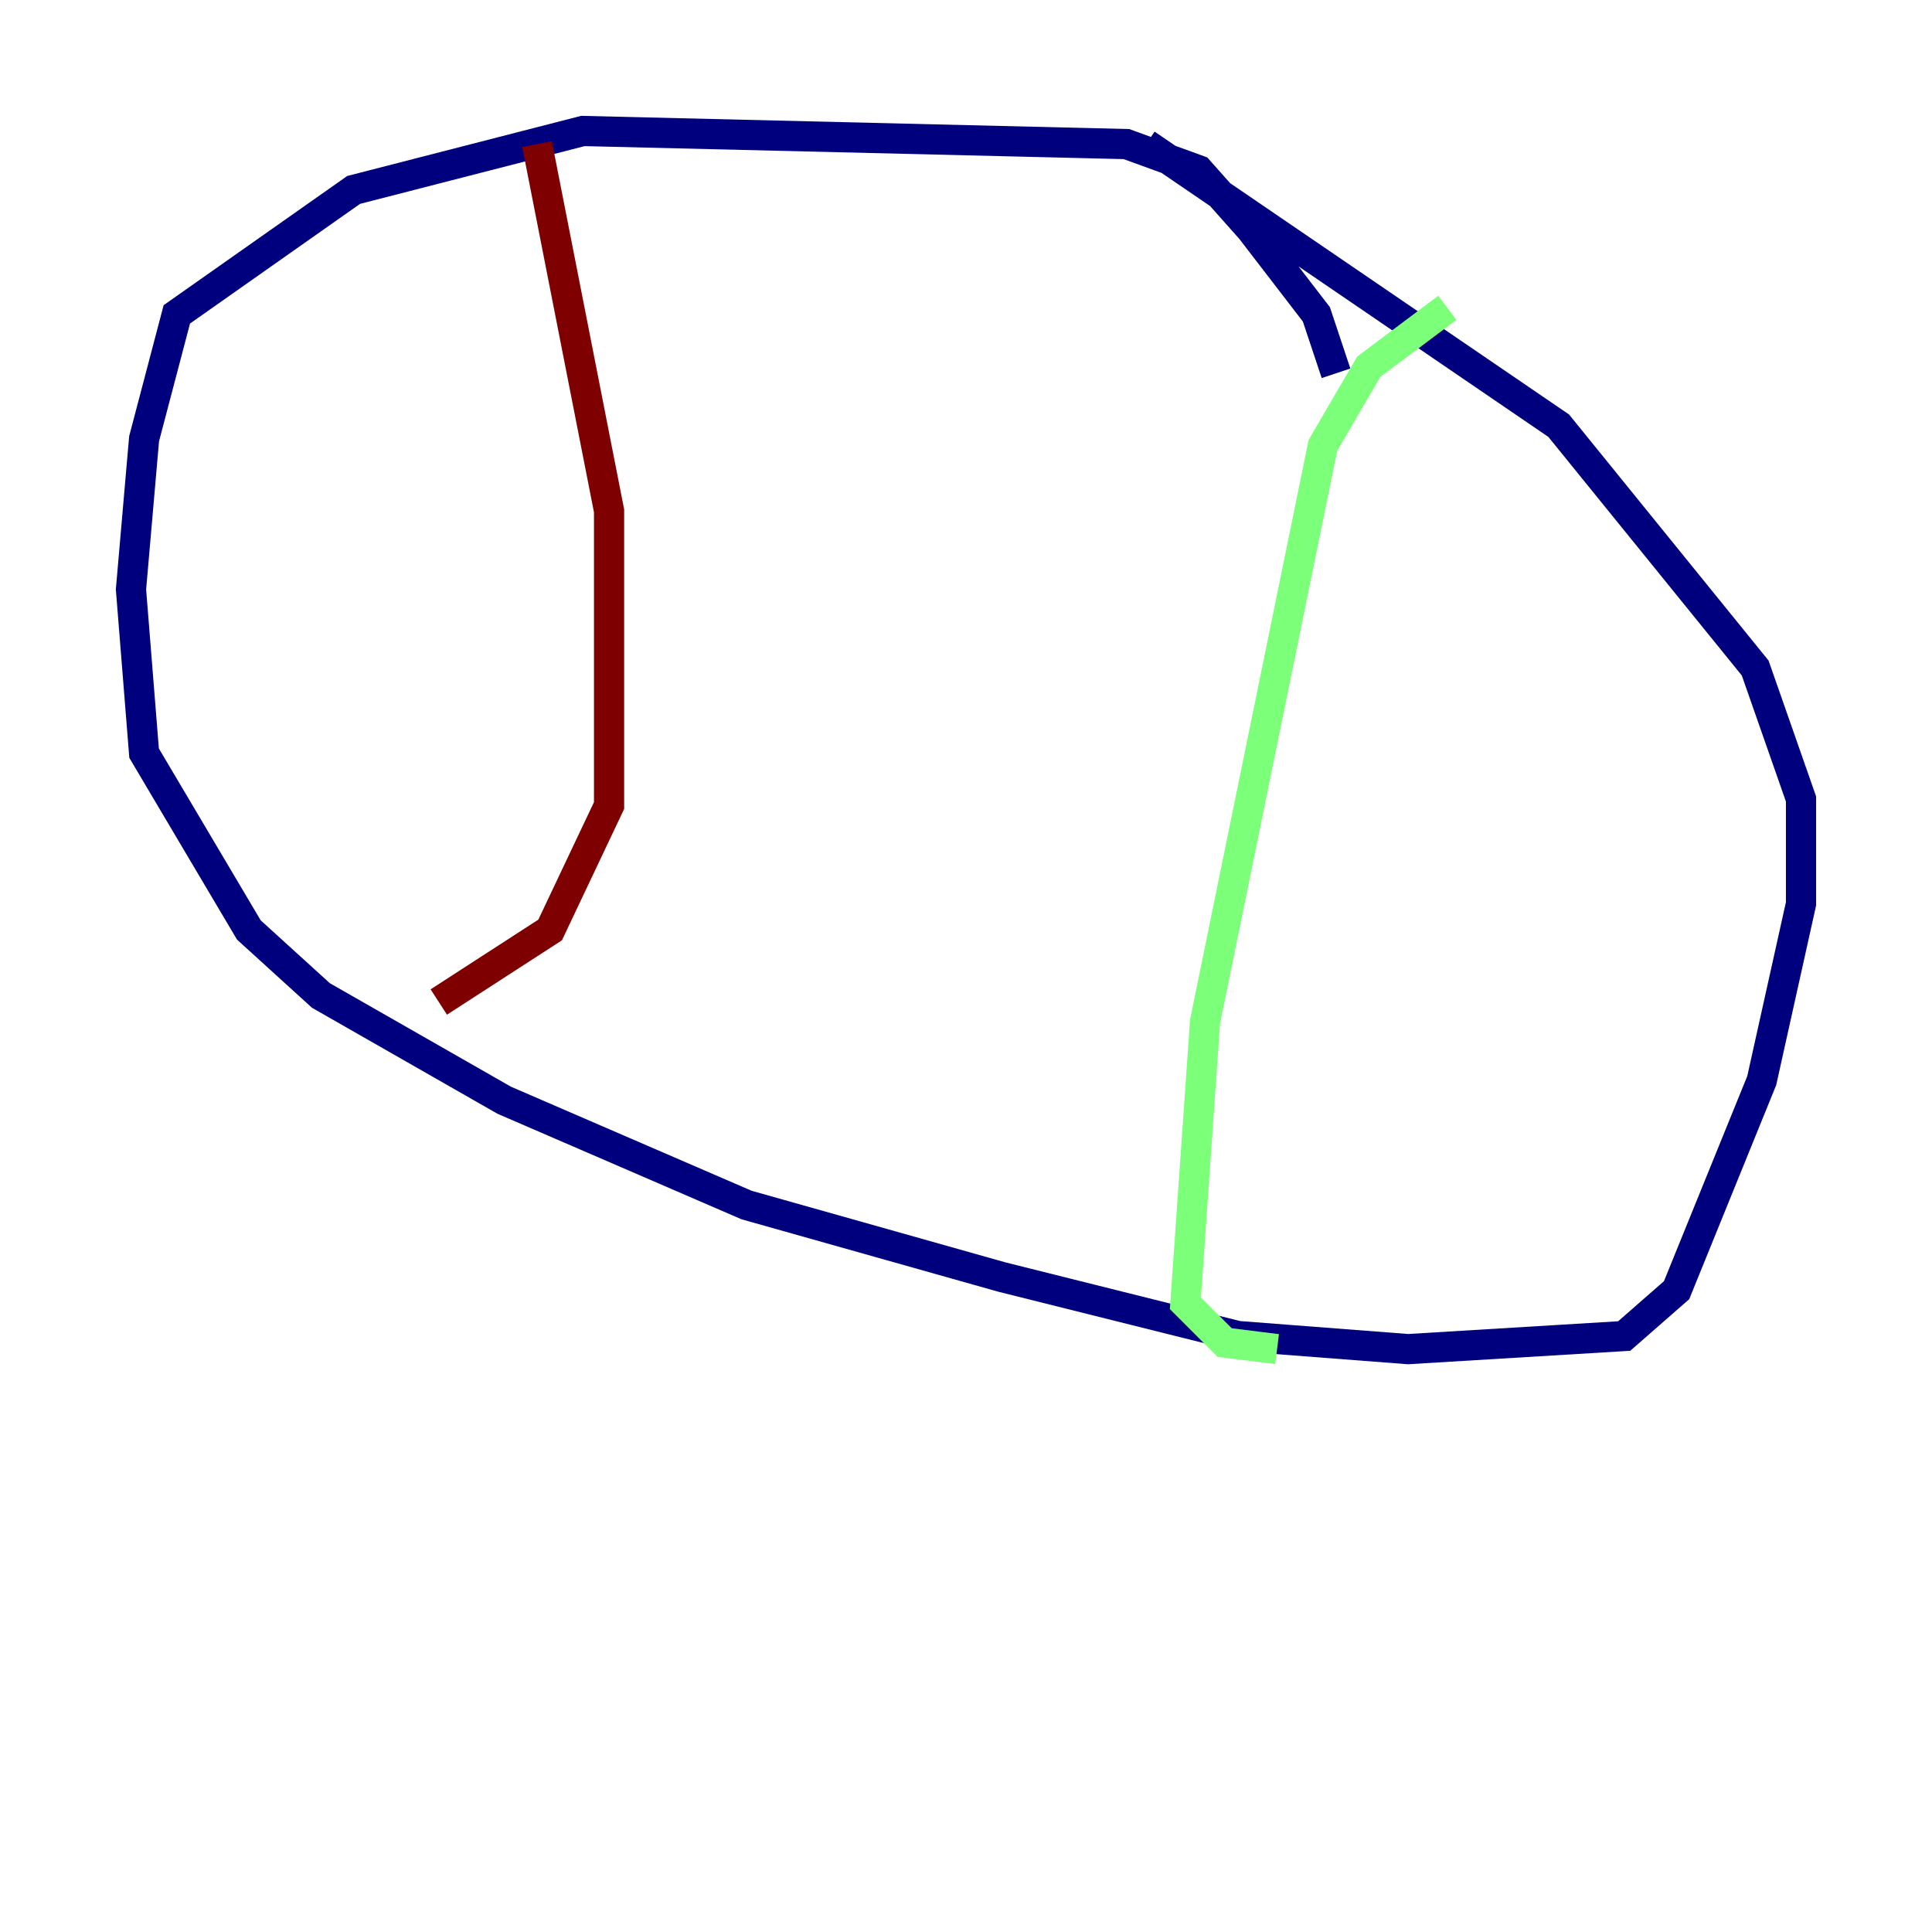 <?xml version="1.0" encoding="utf-8" ?>
<svg baseProfile="tiny" height="128" version="1.2" viewBox="0,0,128,128" width="128" xmlns="http://www.w3.org/2000/svg" xmlns:ev="http://www.w3.org/2001/xml-events" xmlns:xlink="http://www.w3.org/1999/xlink"><defs /><polyline fill="none" points="88.515,24.732 87.214,20.827 82.875,15.186 79.403,11.281 74.63,9.546 38.617,8.678 23.43,12.583 11.715,20.827 9.546,29.071 8.678,39.051 9.546,49.898 16.488,61.614 21.261,65.953 33.41,72.895 49.464,79.837 66.386,84.61 82.007,88.515 93.288,89.383 107.607,88.515 111.078,85.478 116.719,71.593 119.322,59.878 119.322,52.936 116.285,44.258 103.268,28.203 75.932,9.546" stroke="#00007f" stroke-width="2" /><polyline fill="none" points="95.891,20.393 90.685,24.298 87.647,29.505 79.837,67.688 78.536,86.346 81.139,88.949 84.61,89.383" stroke="#7cff79" stroke-width="2" /><polyline fill="none" points="35.58,9.546 40.352,33.844 40.352,53.37 36.447,61.614 29.071,66.386" stroke="#7f0000" stroke-width="2" /></svg>